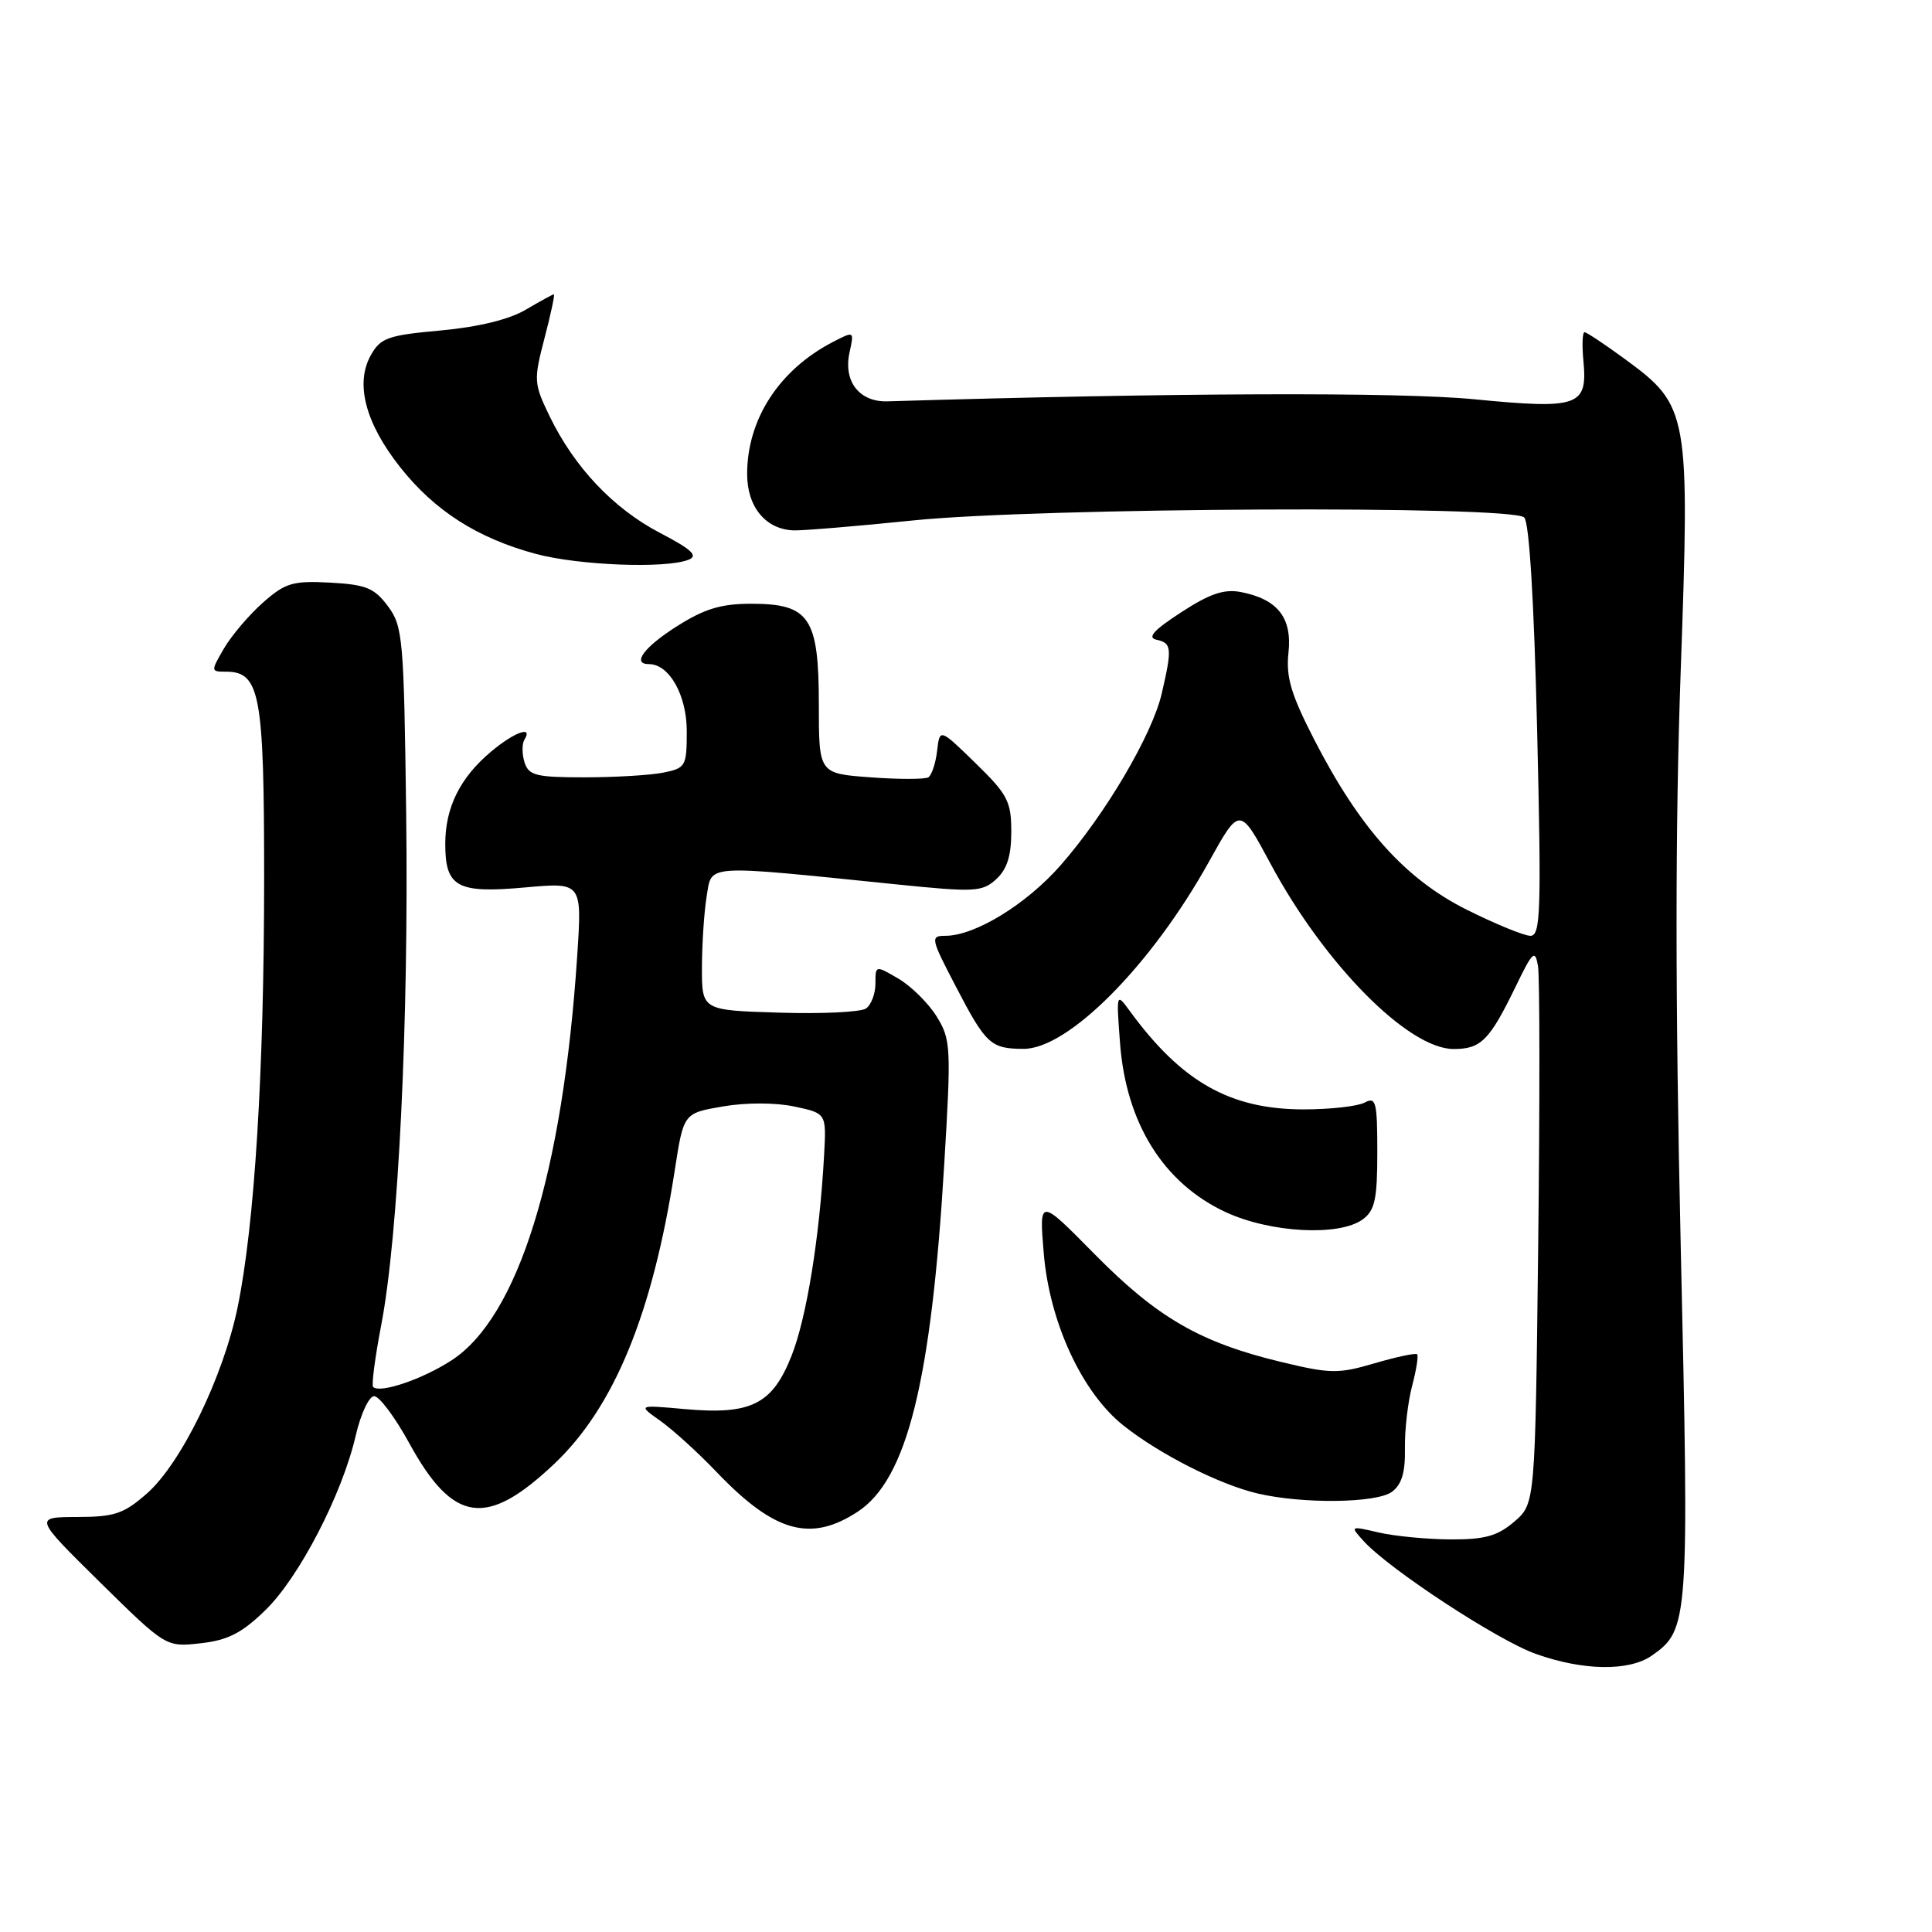 <?xml version="1.0" encoding="UTF-8" standalone="no"?>
<!DOCTYPE svg PUBLIC "-//W3C//DTD SVG 1.1//EN" "http://www.w3.org/Graphics/SVG/1.1/DTD/svg11.dtd" >
<svg xmlns="http://www.w3.org/2000/svg" xmlns:xlink="http://www.w3.org/1999/xlink" version="1.1" viewBox="0 0 256 256">
 <g >
 <path fill="currentColor"
d=" M 218.88 219.37 C 223.77 215.95 223.84 215.00 222.70 164.93 C 221.97 132.40 221.97 109.49 222.70 88.93 C 223.92 54.60 223.78 53.79 215.34 47.60 C 212.68 45.65 210.26 44.04 209.97 44.02 C 209.68 44.01 209.61 45.71 209.81 47.81 C 210.38 53.83 209.20 54.25 195.39 52.91 C 185.40 51.93 155.45 52.04 117.59 53.18 C 113.86 53.29 111.72 50.53 112.57 46.69 C 113.19 43.85 113.19 43.85 110.35 45.32 C 103.25 49.00 99.00 55.55 99.00 62.81 C 99.00 67.19 101.47 70.16 105.19 70.28 C 106.46 70.31 113.58 69.72 121.00 68.96 C 137.69 67.25 200.35 66.95 201.97 68.57 C 202.64 69.24 203.27 79.73 203.68 96.82 C 204.25 120.80 204.14 124.00 202.79 124.00 C 201.96 124.00 198.15 122.44 194.33 120.53 C 186.18 116.45 180.17 109.74 174.14 98.00 C 171.05 91.98 170.38 89.71 170.73 86.48 C 171.23 81.86 169.30 79.40 164.43 78.45 C 162.20 78.02 160.31 78.66 156.50 81.14 C 152.86 83.51 151.97 84.49 153.25 84.77 C 155.26 85.20 155.33 85.88 153.94 91.88 C 152.68 97.35 146.49 107.86 140.53 114.66 C 135.98 119.84 129.19 124.00 125.26 124.00 C 123.25 124.00 123.32 124.33 126.67 130.75 C 130.64 138.38 131.28 138.96 135.61 138.98 C 141.56 139.01 152.59 127.88 160.20 114.17 C 164.27 106.84 164.27 106.84 168.38 114.50 C 175.52 127.79 186.61 139.00 192.62 139.00 C 196.24 139.00 197.37 137.86 200.84 130.71 C 203.09 126.06 203.41 125.77 203.79 128.00 C 204.03 129.38 204.04 145.97 203.82 164.87 C 203.42 199.24 203.42 199.24 200.66 201.62 C 198.43 203.53 196.77 204.00 192.19 203.98 C 189.06 203.96 184.78 203.55 182.68 203.06 C 178.88 202.18 178.87 202.19 180.68 204.19 C 184.04 207.91 198.44 217.35 203.50 219.15 C 209.79 221.39 215.87 221.48 218.88 219.37 Z  M 35.16 213.36 C 39.65 209.00 45.34 198.00 47.14 190.21 C 47.80 187.34 48.90 185.00 49.58 185.00 C 50.26 185.00 52.36 187.81 54.24 191.25 C 60.05 201.84 64.46 202.47 73.44 193.97 C 81.39 186.45 86.48 174.04 89.42 155.00 C 90.58 147.50 90.58 147.50 95.79 146.61 C 98.86 146.08 102.76 146.09 105.25 146.62 C 109.50 147.52 109.50 147.52 109.20 153.01 C 108.60 163.98 106.88 174.61 104.88 179.66 C 102.33 186.10 99.51 187.50 90.72 186.71 C 84.50 186.15 84.50 186.15 87.50 188.27 C 89.15 189.44 92.53 192.51 95.00 195.10 C 102.62 203.06 107.41 204.40 113.65 200.31 C 120.18 196.03 123.40 183.11 125.12 154.20 C 126.05 138.76 125.99 137.73 124.12 134.70 C 123.03 132.94 120.76 130.69 119.07 129.69 C 116.00 127.89 116.00 127.89 116.00 130.32 C 116.00 131.66 115.44 133.15 114.75 133.63 C 114.06 134.11 108.89 134.36 103.25 134.18 C 93.00 133.87 93.00 133.87 93.01 128.18 C 93.02 125.06 93.30 120.81 93.64 118.74 C 94.35 114.48 93.06 114.56 118.74 117.18 C 129.14 118.24 130.14 118.19 131.99 116.51 C 133.43 115.20 134.00 113.43 134.00 110.21 C 134.00 106.19 133.52 105.27 129.26 101.12 C 124.52 96.50 124.52 96.50 124.17 99.50 C 123.98 101.14 123.45 102.72 123.01 103.00 C 122.56 103.27 119.11 103.28 115.35 103.00 C 108.50 102.50 108.50 102.50 108.50 93.36 C 108.50 81.83 107.27 80.00 99.54 80.00 C 95.55 80.00 93.34 80.67 89.70 82.98 C 85.32 85.75 83.67 88.00 86.00 88.00 C 88.68 88.00 91.00 92.12 91.00 96.88 C 91.00 101.54 90.86 101.78 87.87 102.38 C 86.16 102.72 81.46 103.00 77.44 103.00 C 71.02 103.00 70.06 102.76 69.50 101.01 C 69.16 99.91 69.15 98.56 69.49 98.01 C 70.68 96.09 68.14 97.01 65.04 99.62 C 60.95 103.06 59.00 107.00 59.00 111.83 C 59.00 117.55 60.57 118.41 69.58 117.59 C 77.13 116.91 77.13 116.91 76.48 126.70 C 74.57 155.52 68.66 174.53 59.82 180.26 C 55.97 182.76 50.34 184.67 49.44 183.78 C 49.21 183.55 49.70 179.82 50.53 175.49 C 52.80 163.62 54.17 135.40 53.82 107.82 C 53.52 84.57 53.38 82.98 51.40 80.32 C 49.60 77.91 48.50 77.46 43.74 77.20 C 38.79 76.94 37.81 77.23 34.84 79.85 C 33.00 81.48 30.69 84.20 29.69 85.90 C 27.92 88.94 27.93 89.00 29.89 89.00 C 34.47 89.00 35.00 91.83 35.00 116.47 C 34.99 142.05 33.74 162.27 31.48 173.25 C 29.57 182.48 24.00 193.91 19.46 197.90 C 16.40 200.59 15.17 201.00 10.22 201.01 C 4.50 201.03 4.50 201.03 13.24 209.65 C 21.99 218.26 21.99 218.26 26.59 217.74 C 30.19 217.34 32.05 216.39 35.16 213.36 Z  M 184.43 197.68 C 185.73 196.72 186.22 195.11 186.16 191.93 C 186.12 189.49 186.55 185.77 187.11 183.65 C 187.67 181.53 187.97 179.64 187.78 179.45 C 187.59 179.25 185.05 179.79 182.15 180.64 C 177.32 182.06 176.28 182.04 169.69 180.45 C 159.03 177.88 153.34 174.59 145.09 166.23 C 137.69 158.72 137.69 158.72 138.30 166.05 C 139.07 175.25 143.38 184.55 148.89 188.91 C 153.68 192.71 161.57 196.70 166.62 197.89 C 172.61 199.30 182.37 199.18 184.43 197.68 Z  M 180.56 161.58 C 182.18 160.39 182.50 158.93 182.50 152.68 C 182.50 145.97 182.32 145.29 180.82 146.10 C 179.89 146.59 176.27 147.00 172.76 147.00 C 163.00 147.00 156.58 143.37 149.70 133.96 C 147.92 131.52 147.91 131.56 148.41 138.22 C 149.21 148.84 154.17 156.77 162.38 160.60 C 168.31 163.36 177.45 163.85 180.56 161.58 Z  M 91.23 74.17 C 92.56 73.65 91.70 72.83 87.43 70.60 C 81.26 67.37 76.10 61.91 72.82 55.14 C 70.73 50.82 70.70 50.38 72.15 44.81 C 72.99 41.62 73.54 39.00 73.39 39.00 C 73.24 39.00 71.56 39.92 69.66 41.04 C 67.45 42.34 63.39 43.33 58.39 43.79 C 51.40 44.42 50.42 44.77 49.14 47.06 C 47.03 50.81 48.41 56.07 53.02 61.90 C 57.58 67.68 63.28 71.32 71.02 73.40 C 76.71 74.92 88.22 75.37 91.23 74.17 Z "/>
</g>
</svg>